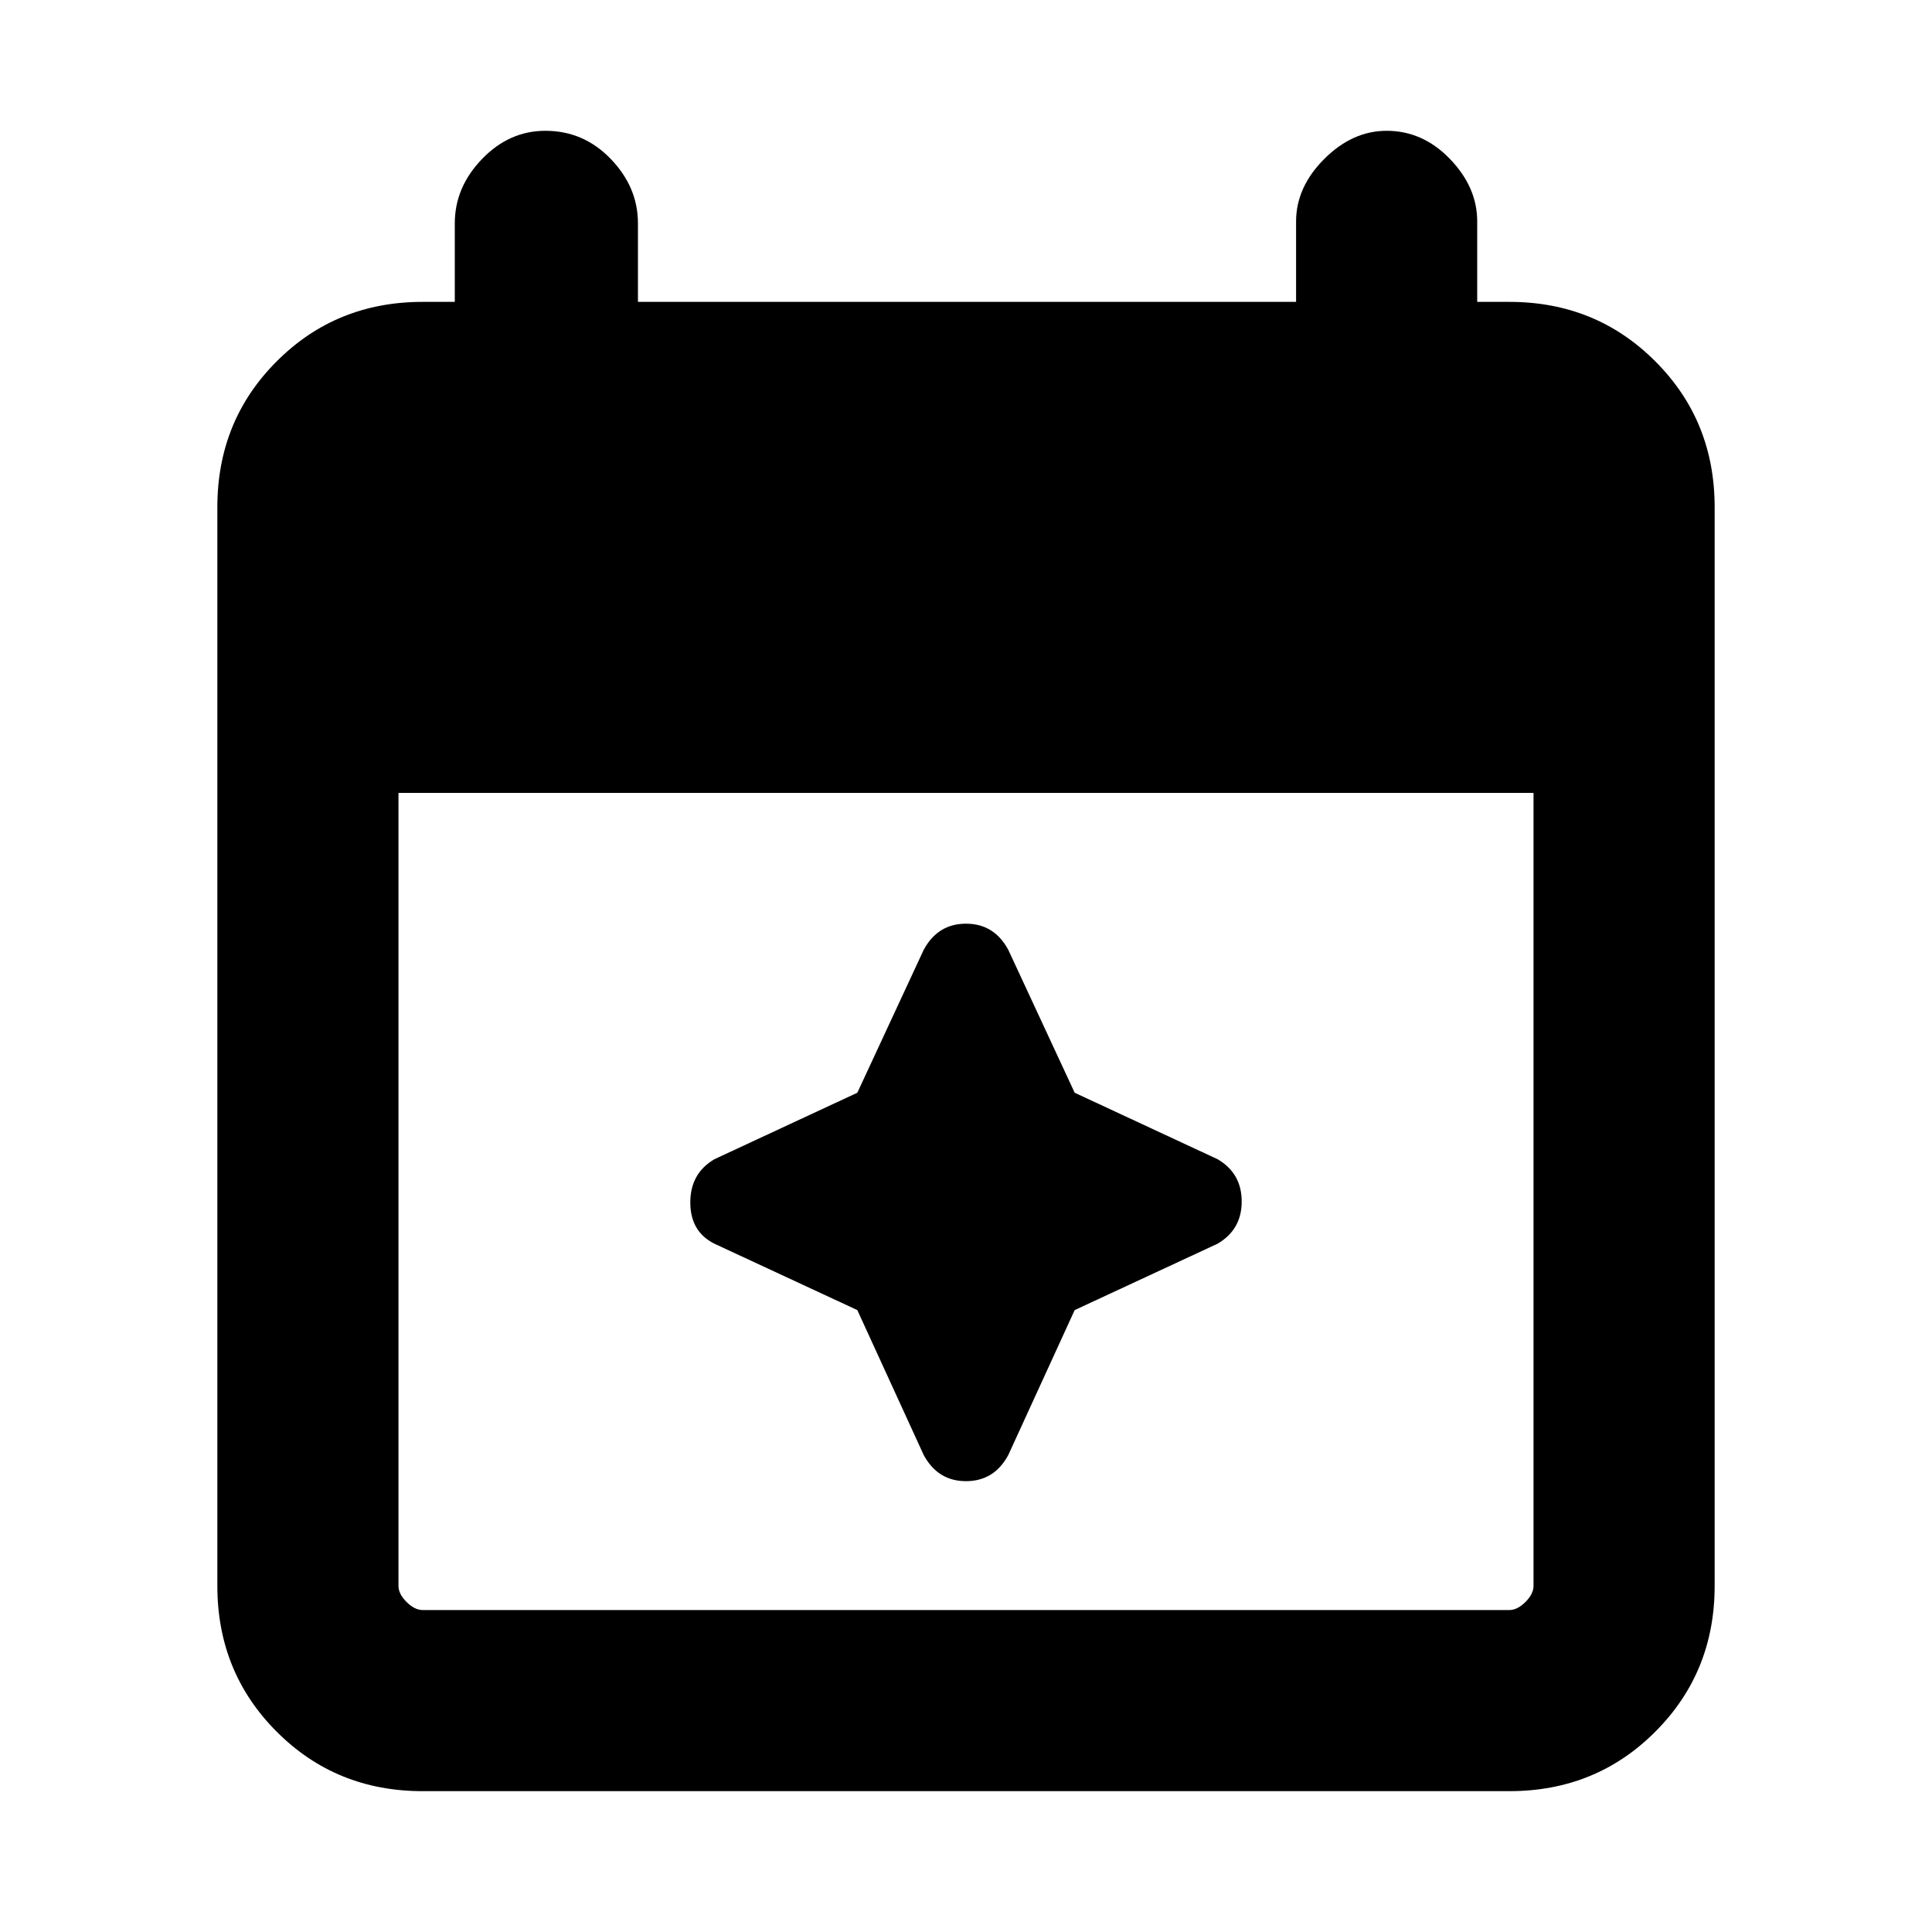 <svg xmlns="http://www.w3.org/2000/svg" height="20" width="20"><path d="M4.375 18.542q-.896 0-1.51-.615-.615-.615-.615-1.51V5.25q0-.896.615-1.51.614-.615 1.51-.615h.333v-.813q0-.374.282-.666.281-.292.656-.292.396 0 .677.292t.281.666v.813h6.813v-.833q0-.354.291-.646.292-.292.646-.292.375 0 .656.292.282.292.282.646v.833h.333q.896 0 1.51.615.615.614.615 1.51v11.167q0 .895-.615 1.51-.614.615-1.51.615Zm0-1.875h11.25q.083 0 .167-.084.083-.083.083-.166V8.208H4.125v8.209q0 .083.083.166.084.084.167.084Zm5.187-1.605-.687-1.5-1.479-.687q-.25-.125-.25-.427t.25-.448l1.479-.688.687-1.479q.146-.271.438-.271.292 0 .438.271l.687 1.479 1.479.688q.25.146.25.438 0 .291-.25.437l-1.479.687-.687 1.5q-.146.271-.438.271-.292 0-.438-.271Z"/></svg>
